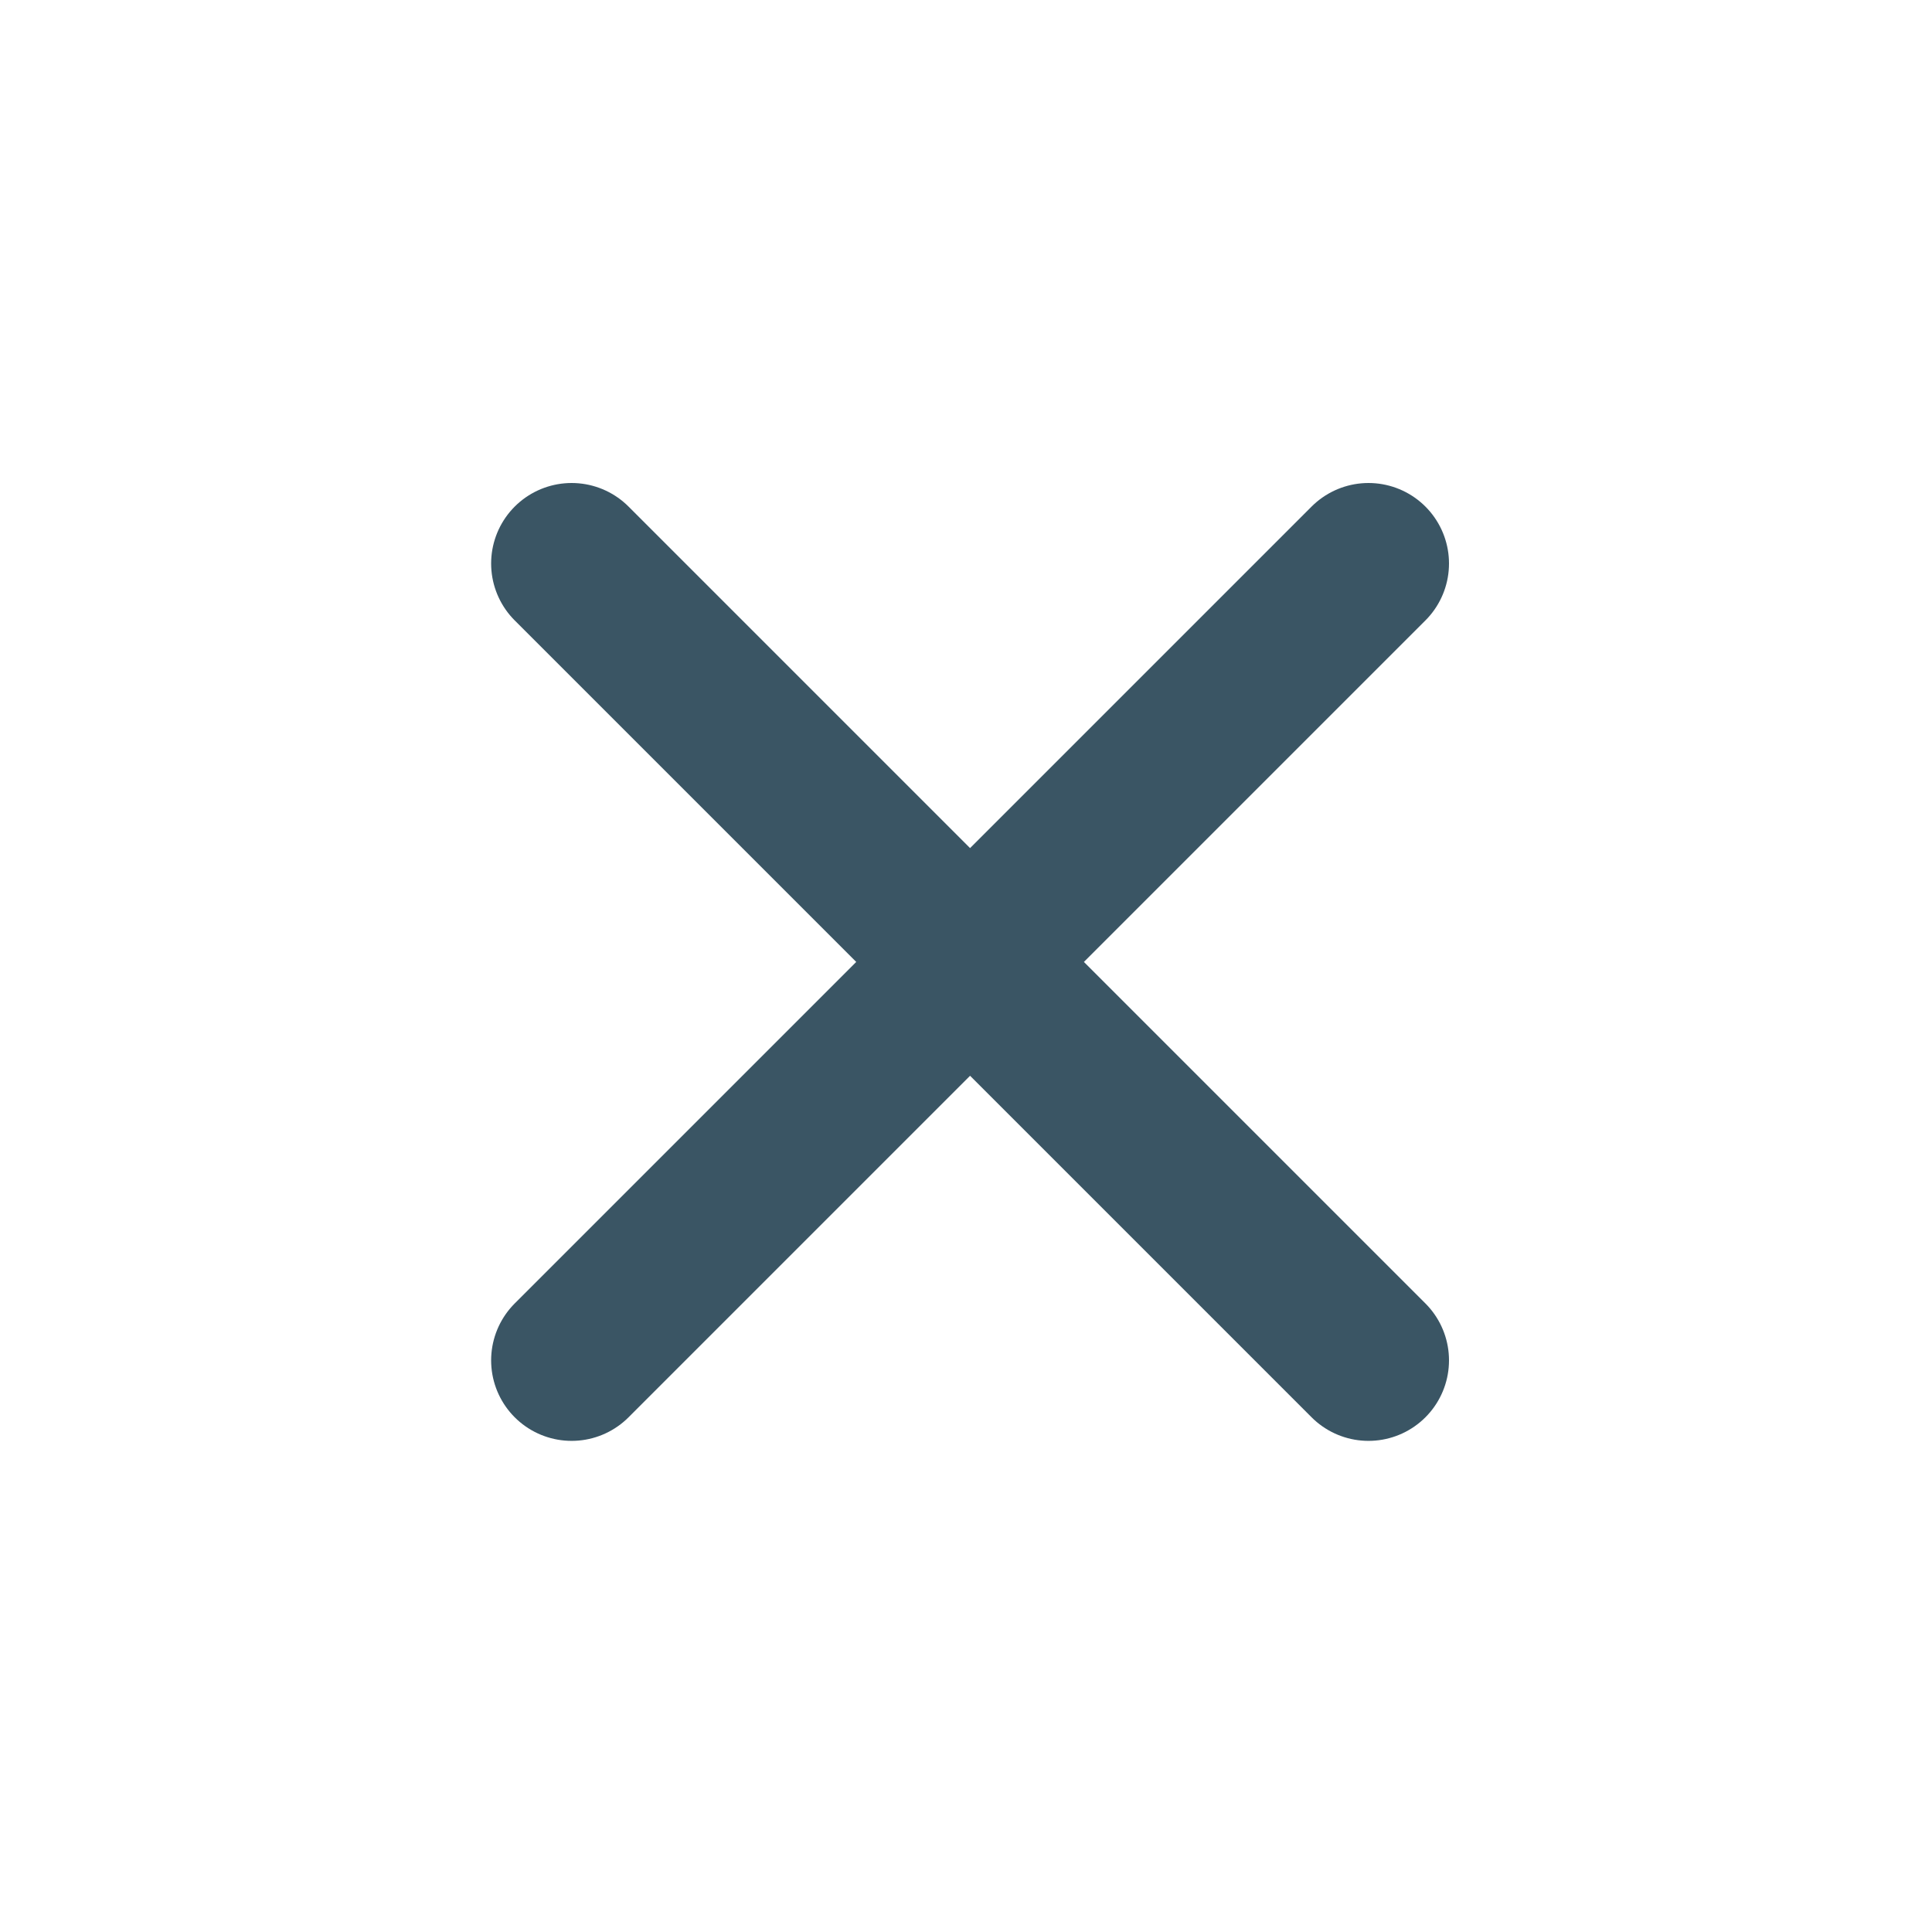 <svg width="24" height="24" viewBox="0 0 24 24" fill="none" xmlns="http://www.w3.org/2000/svg">
<path d="M17 16.899L7.101 7M17 7L7.101 16.899" stroke="#3A5564" stroke-width="2" stroke-linecap="round" stroke-linejoin="round"/>
</svg>
